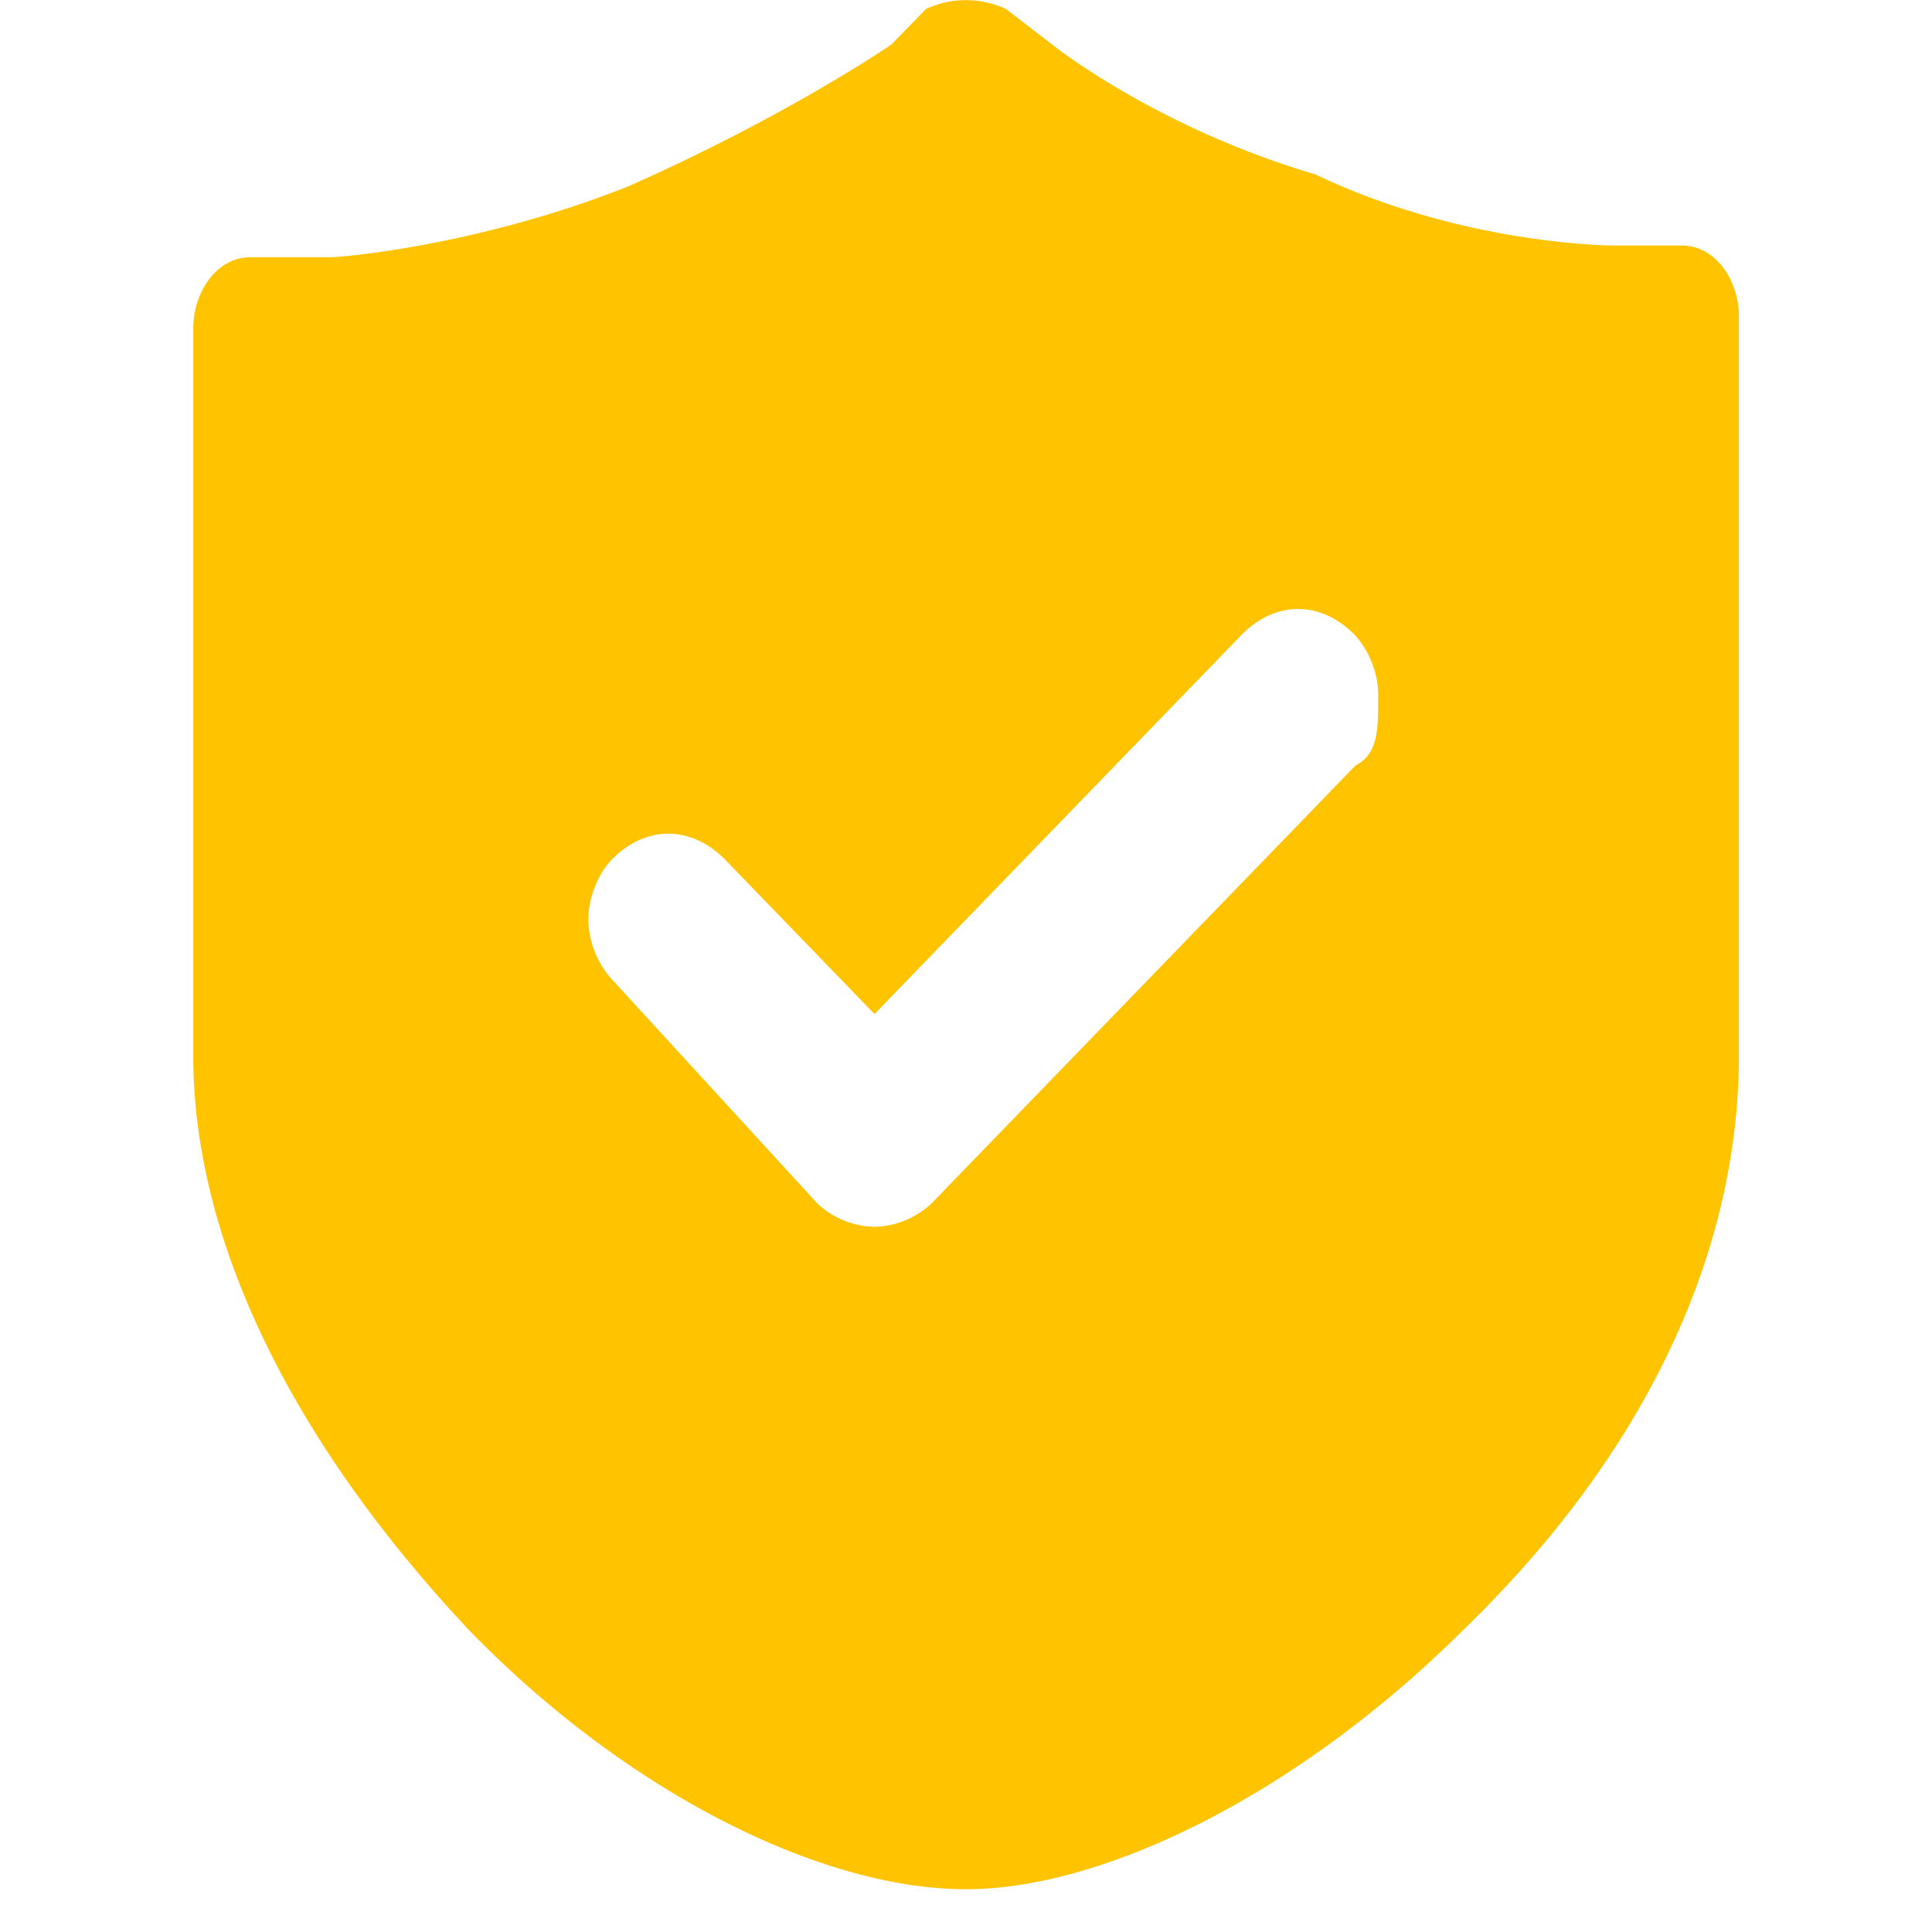<?xml version="1.0" standalone="no"?><!DOCTYPE svg PUBLIC "-//W3C//DTD SVG 1.1//EN" "http://www.w3.org/Graphics/SVG/1.1/DTD/svg11.dtd"><svg t="1576148329530" class="icon" viewBox="0 0 1024 1024" version="1.1" xmlns="http://www.w3.org/2000/svg" p-id="2809" width="48" height="48" xmlns:xlink="http://www.w3.org/1999/xlink"><defs><style type="text/css"></style></defs><path d="M921.634 167.663c0-18.842-12.151-37.547-30.31-37.547h-36.454s-78.848 0-157.696-37.683C612.113 67.379 557.5 23.484 557.5 23.484L533.197 4.779a50.313 50.313 0 0 0-42.462 0l-18.227 18.773s-54.613 37.615-139.537 75.23c-78.916 31.403-151.689 37.547-157.764 37.547H132.745c-18.159 0-30.31 18.842-30.31 37.683v385.434c0 100.284 54.613 206.848 145.613 303.991 84.992 87.723 188.143 137.899 263.987 137.899 72.841 0 175.991-50.176 263.987-137.899C873.097 769.365 921.634 662.801 921.634 559.377V167.663zM718.336 405.845L493.807 637.747a45.602 45.602 0 0 1-30.31 12.493 45.602 45.602 0 0 1-30.379-12.493l-109.227-119.125a48.674 48.674 0 0 1-12.083-31.334c0-12.493 6.076-25.054 12.083-31.334 18.227-18.773 42.53-18.773 60.757 0l78.848 81.51 194.15-200.567c18.227-18.842 42.53-18.842 60.757 0a48.674 48.674 0 0 1 12.083 31.334c0 18.773 0 31.334-12.151 37.547z" fill="#FFC300" p-id="2810"></path></svg>
